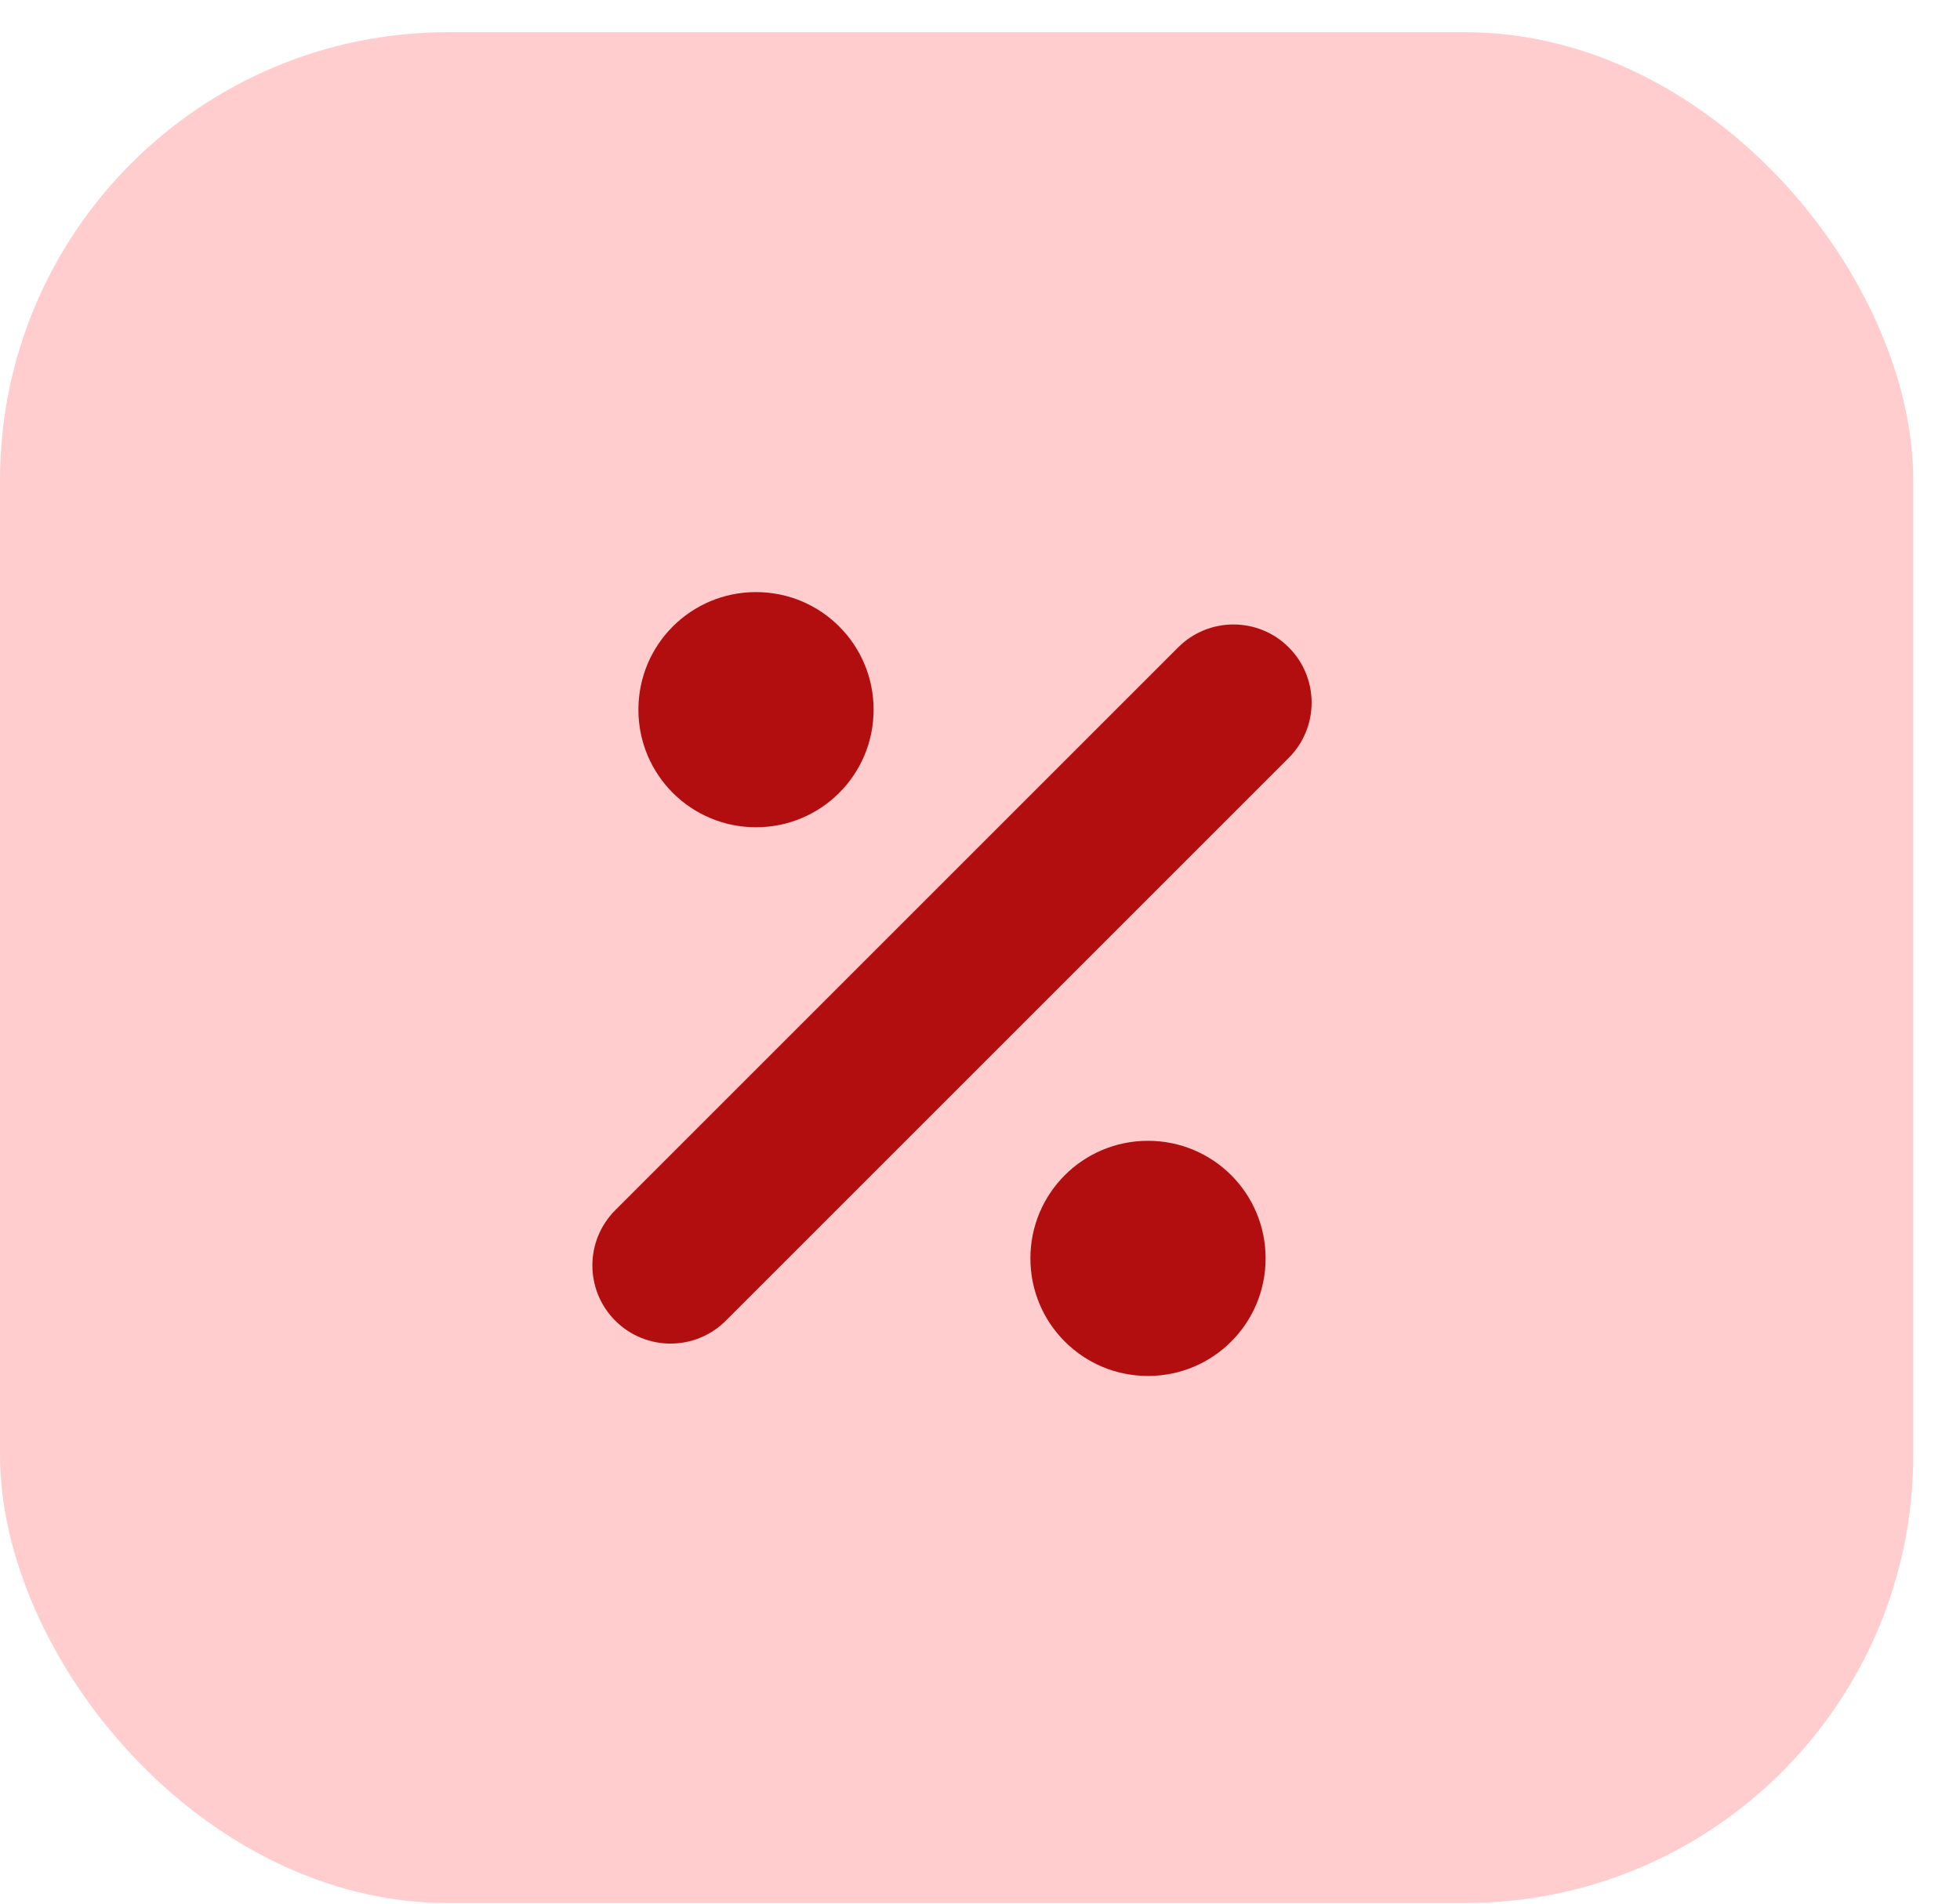 <svg width="35" height="34" viewBox="0 0 35 34" fill="none" xmlns="http://www.w3.org/2000/svg">
<rect x="-0" y="0.575" width="34.165" height="33.414" rx="8" fill="#FFCDCD"/>
<path d="M13.5 10.575C14.662 10.575 15.6 11.513 15.6 12.675C15.6 13.837 14.662 14.775 13.5 14.775C12.338 14.775 11.4 13.837 11.4 12.675C11.4 11.513 12.338 10.575 13.5 10.575ZM20.5 20.375C21.662 20.375 22.6 21.313 22.6 22.475C22.6 23.637 21.662 24.575 20.5 24.575C19.338 24.575 18.4 23.637 18.4 22.475C18.4 21.313 19.338 20.375 20.5 20.375ZM12.961 23.588C12.416 24.133 11.532 24.133 10.987 23.588C10.442 23.043 10.442 22.159 10.987 21.614L21.039 11.562C21.584 11.017 22.468 11.017 23.013 11.562C23.558 12.107 23.558 12.991 23.013 13.536L12.961 23.588Z" fill="#B20E10"/>
</svg>
